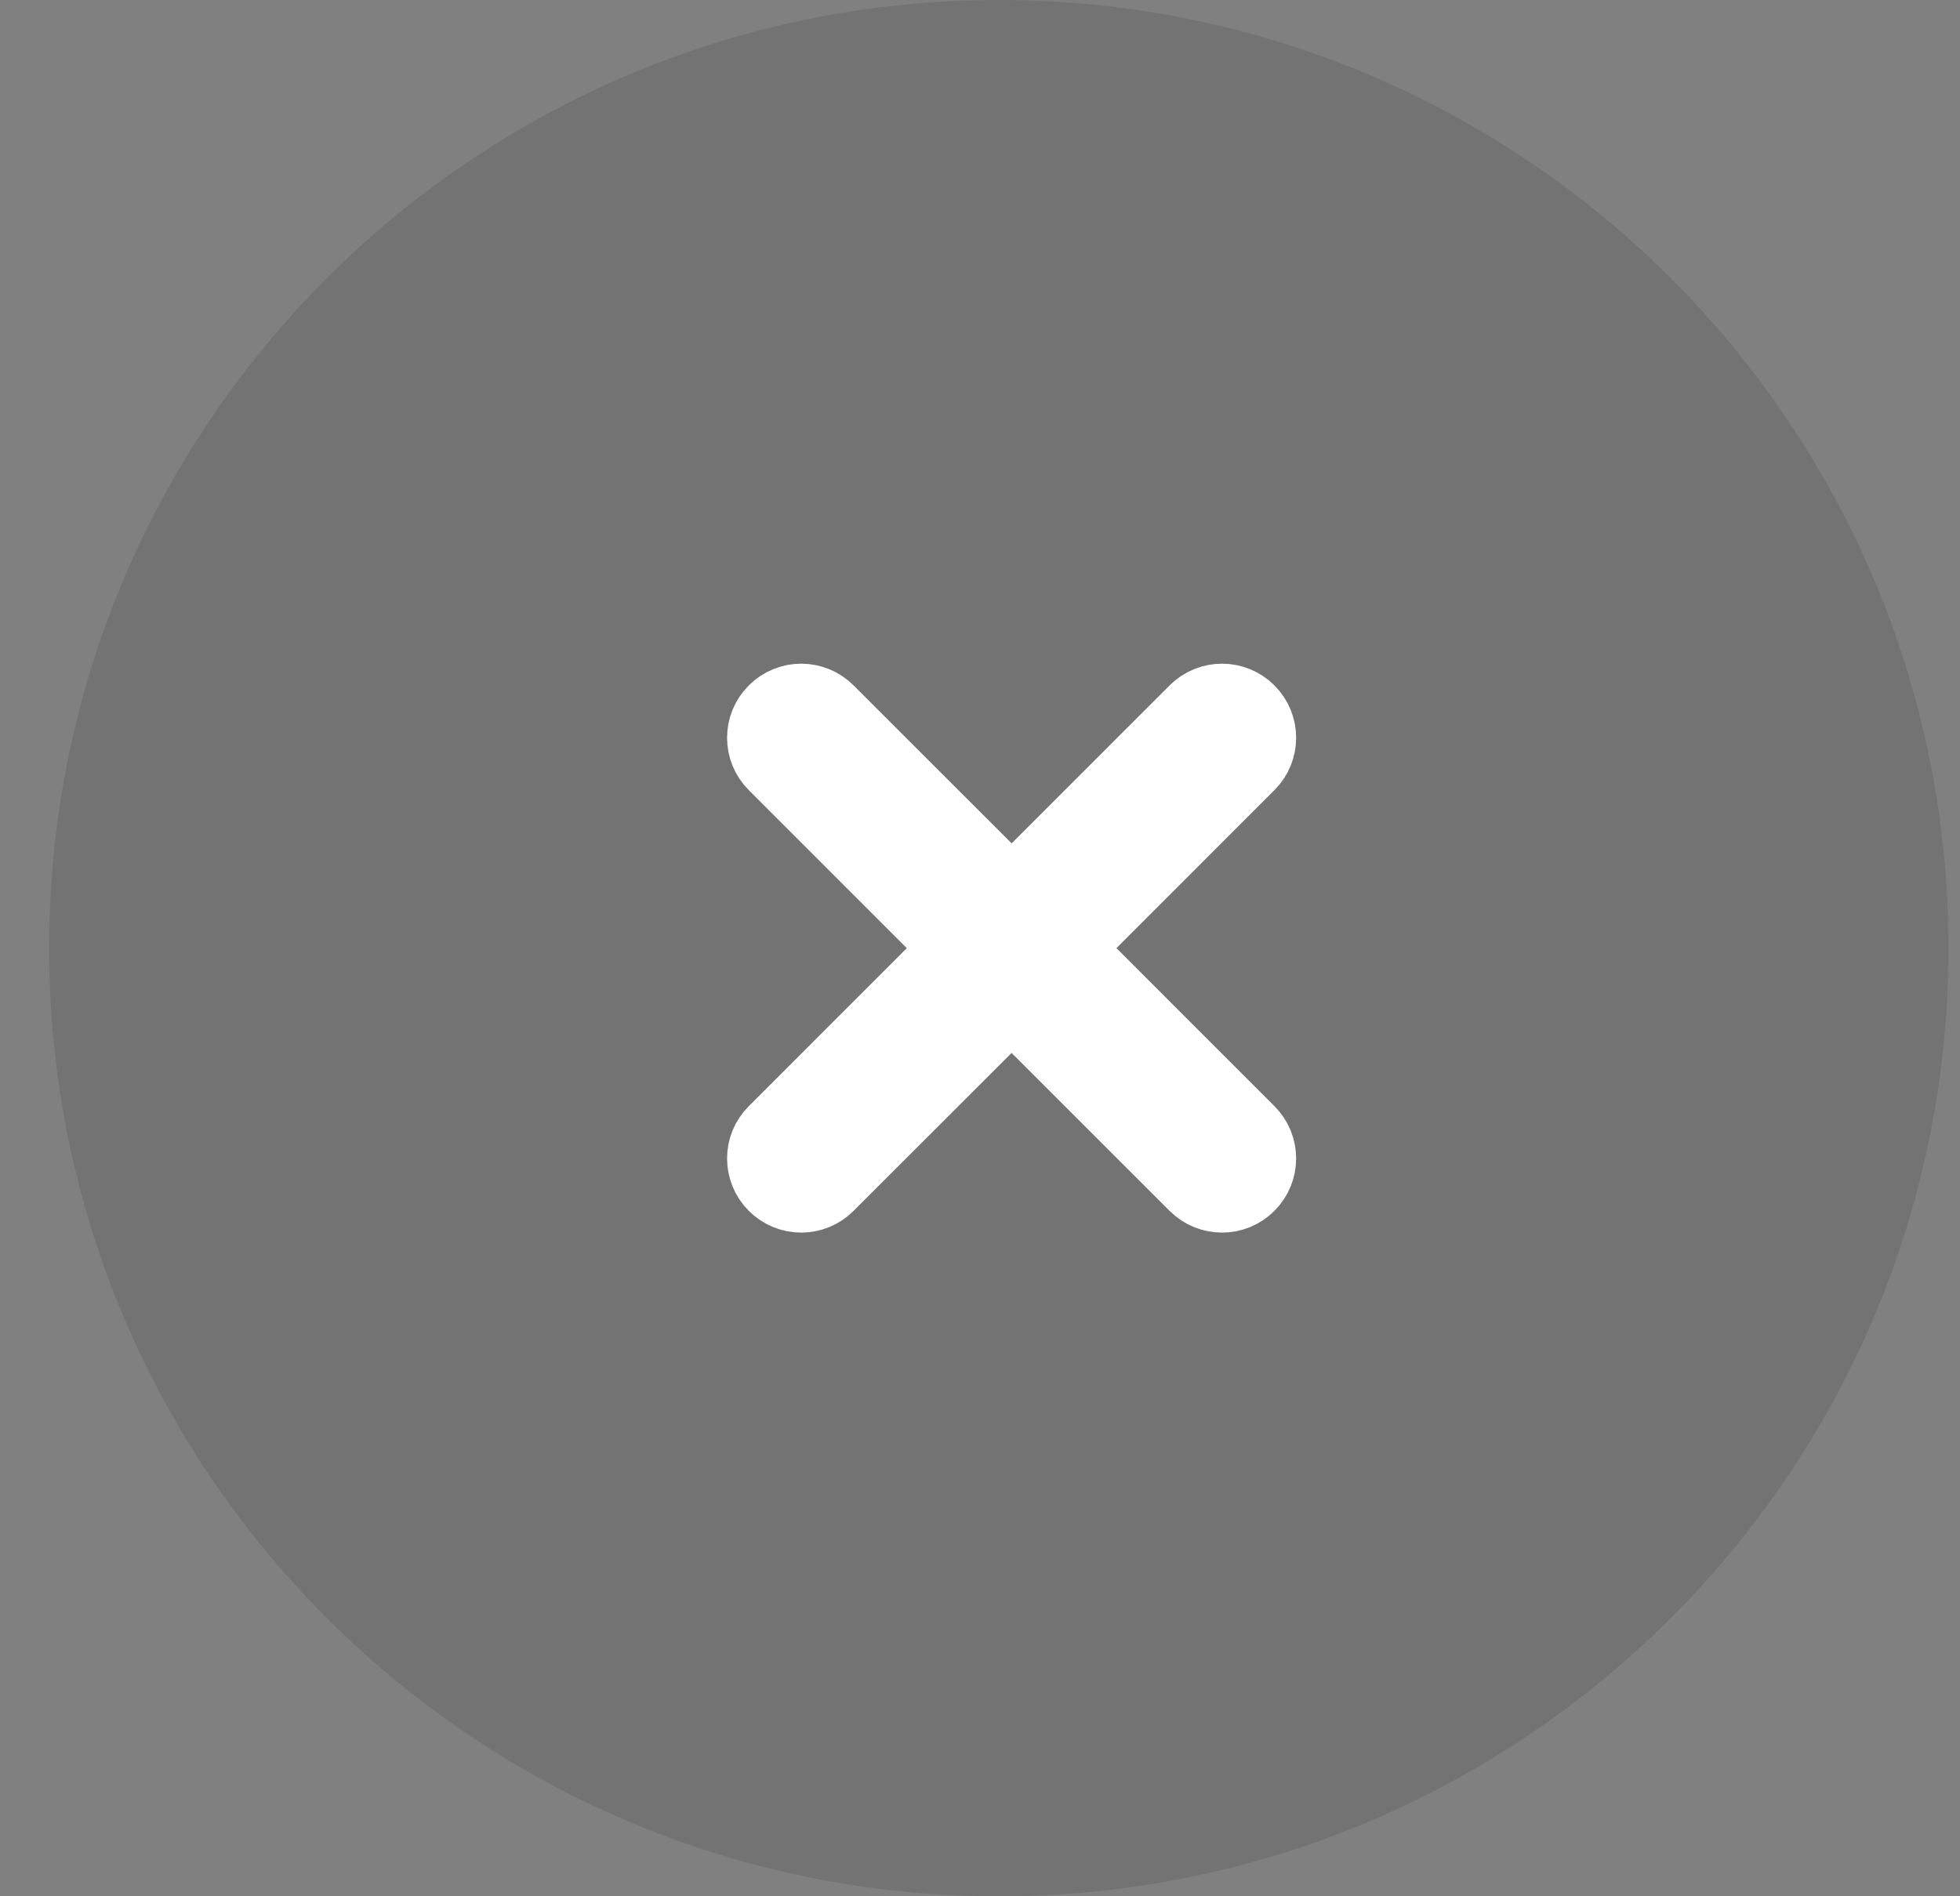 
<svg width="31px" height="30px" viewBox="0 0 31 30" version="1.1" xmlns="http://www.w3.org/2000/svg" xmlns:xlink="http://www.w3.org/1999/xlink">
    <rect x="0" y="0" width="31" height="30" fill="#808080" stroke="none"/>
    <!-- Generator: Sketch 50.2 (55047) - http://www.bohemiancoding.com/sketch -->
    <desc>Created with Sketch.</desc>
    <defs></defs>
    <g id="MVP-v2-master-GRID" stroke="none" stroke-width="1" fill="none" fill-rule="evenodd">
        <g id="Dashboard" transform="translate(-974, -340)">
            <g id="Group-3" transform="translate(372, 272)">
                <g id="Group" transform="translate(480, 66)">
                    <g id="Group-6" transform="translate(121, 0)">
                        <path d="M16.797,2 C25.093,2 31.818,8.716 31.818,17 C31.818,25.284 25.093,32 16.797,32 C8.502,32 1.777,25.284 1.777,17 C1.777,8.716 8.502,2 16.797,2 Z" id="Ellipse-3" fill="#000000" opacity="0.1"></path>
                        <path d="M19.852,13.197 L17,16.049 L14.147,13.197 C13.885,12.934 13.46,12.934 13.197,13.197 C12.934,13.459 12.934,13.885 13.197,14.147 L16.049,17 L13.197,19.853 C12.934,20.115 12.934,20.54 13.197,20.803 C13.46,21.066 13.885,21.066 14.147,20.803 L17,17.951 L19.852,20.803 C20.116,21.066 20.541,21.066 20.803,20.803 C21.066,20.54 21.066,20.115 20.803,19.853 L17.951,17 L20.803,14.147 C21.066,13.885 21.066,13.459 20.803,13.197 C20.541,12.934 20.116,12.934 19.852,13.197 Z" id="Path" stroke="#FFFFFF" fill="#FFFFFF"></path>
                    </g>
                </g>
            </g>
        </g>
    </g>
</svg>